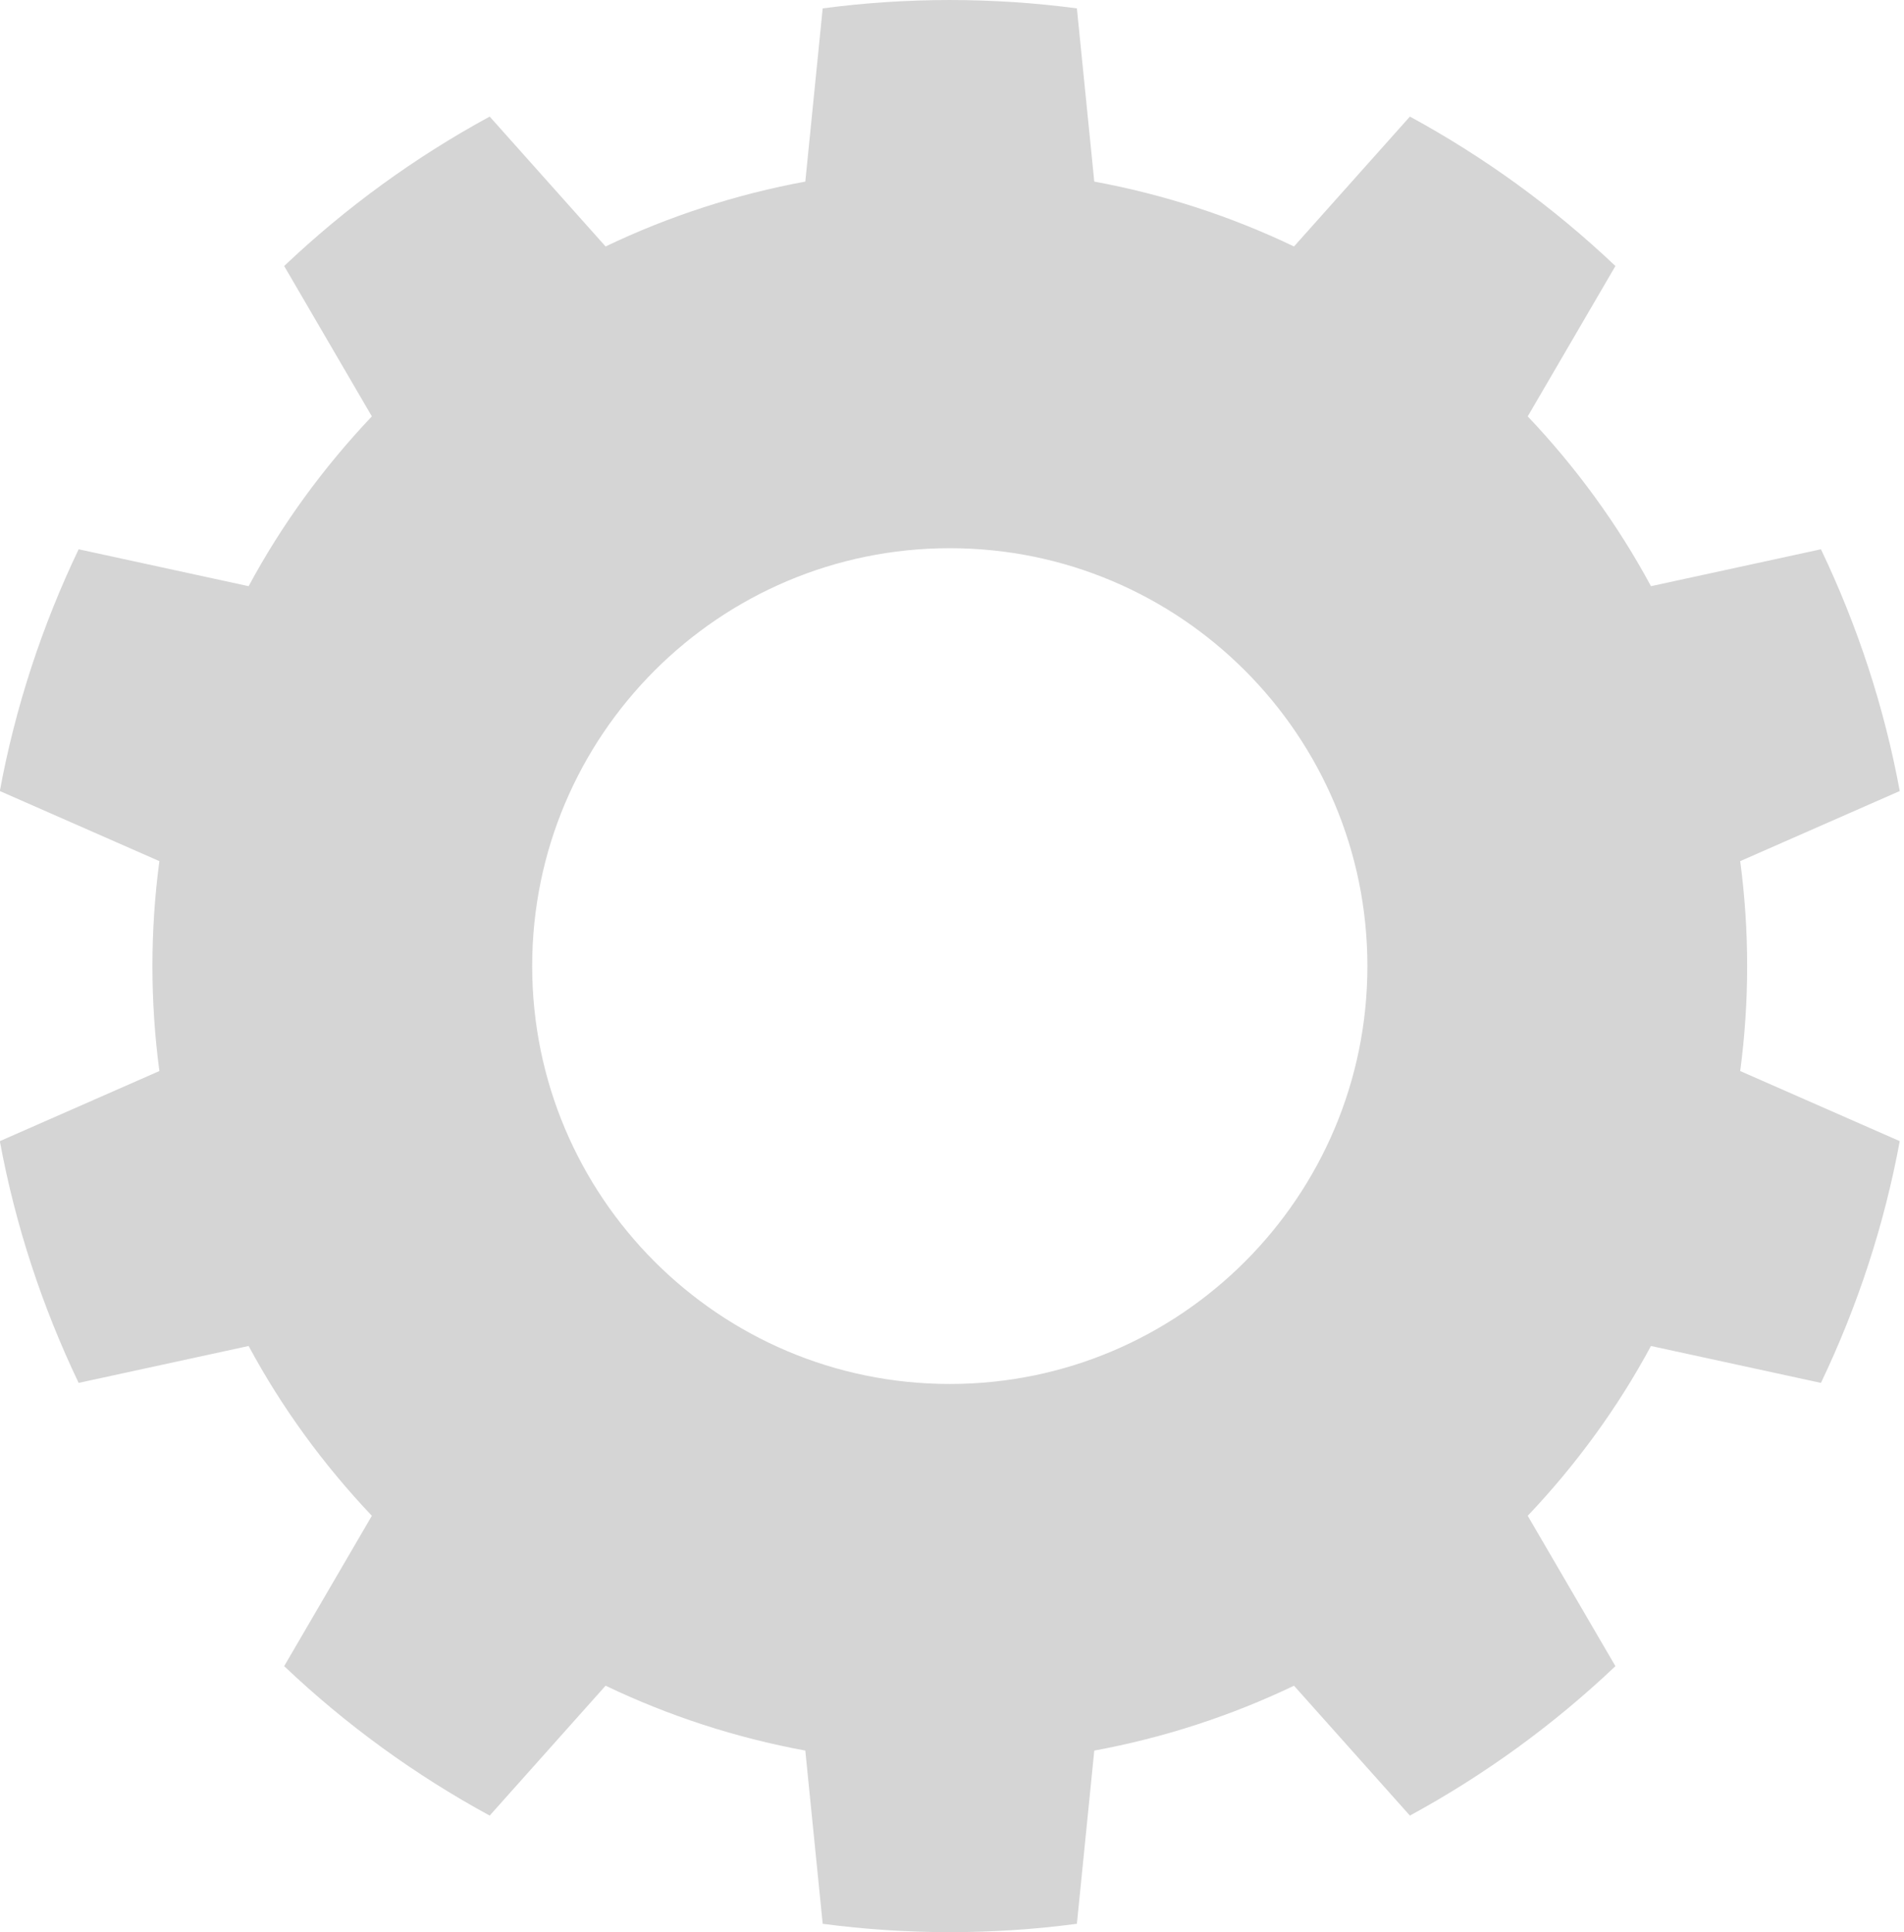 <?xml version="1.0" encoding="UTF-8" standalone="no"?>
<!DOCTYPE svg PUBLIC "-//W3C//DTD SVG 1.1//EN" "http://www.w3.org/Graphics/SVG/1.1/DTD/svg11.dtd">
<svg width="100%" height="100%" viewBox="0 0 69 70" version="1.1" xmlns="http://www.w3.org/2000/svg" xmlns:xlink="http://www.w3.org/1999/xlink" xml:space="preserve" xmlns:serif="http://www.serif.com/" style="fill-rule:evenodd;clip-rule:evenodd;stroke-linejoin:round;stroke-miterlimit:2;">
    <g transform="matrix(1,0,0,1,-1150.58,-200)">
        <g transform="matrix(1.4,0,0,1.4,-460,-80)">
            <path d="M1178.29,200.217L1178.74,204.699C1180.53,205.029 1182.27,205.593 1183.91,206.378L1186.91,203.017C1188.84,204.066 1190.63,205.366 1192.23,206.884L1189.96,210.775C1191.21,212.093 1192.29,213.57 1193.15,215.169L1197.55,214.214C1198.5,216.2 1199.19,218.304 1199.59,220.47L1195.46,222.284C1195.7,224.087 1195.7,225.913 1195.46,227.716L1199.59,229.53C1199.19,231.696 1198.5,233.8 1197.55,235.786L1193.15,234.831C1192.29,236.43 1191.21,237.907 1189.96,239.225L1192.23,243.116C1190.63,244.634 1188.84,245.934 1186.91,246.983L1183.91,243.622C1182.27,244.407 1180.53,244.971 1178.74,245.301L1178.29,249.783C1176.11,250.072 1173.89,250.072 1171.71,249.783L1171.26,245.301C1169.47,244.971 1167.73,244.407 1166.09,243.622L1163.09,246.983C1161.16,245.934 1159.37,244.634 1157.77,243.116L1160.04,239.225C1158.79,237.907 1157.71,236.43 1156.85,234.831L1152.45,235.786C1151.5,233.8 1150.81,231.696 1150.41,229.53L1154.54,227.716C1154.3,225.913 1154.3,224.087 1154.54,222.284L1150.41,220.47C1150.81,218.304 1151.5,216.2 1152.45,214.214L1156.85,215.169C1157.71,213.57 1158.79,212.093 1160.04,210.775L1157.77,206.884C1159.37,205.366 1161.16,204.066 1163.09,203.017L1166.09,206.378C1167.73,205.593 1169.47,205.029 1171.26,204.699L1171.71,200.217C1173.89,199.928 1176.11,199.928 1178.29,200.217ZM1175,214.186C1180.97,214.186 1185.81,219.032 1185.81,225C1185.81,230.968 1180.97,235.814 1175,235.814C1169.03,235.814 1164.19,230.968 1164.19,225C1164.19,219.032 1169.03,214.186 1175,214.186Z" style="fill:rgb(213,213,213);"/>
        </g>
    </g>
</svg>
